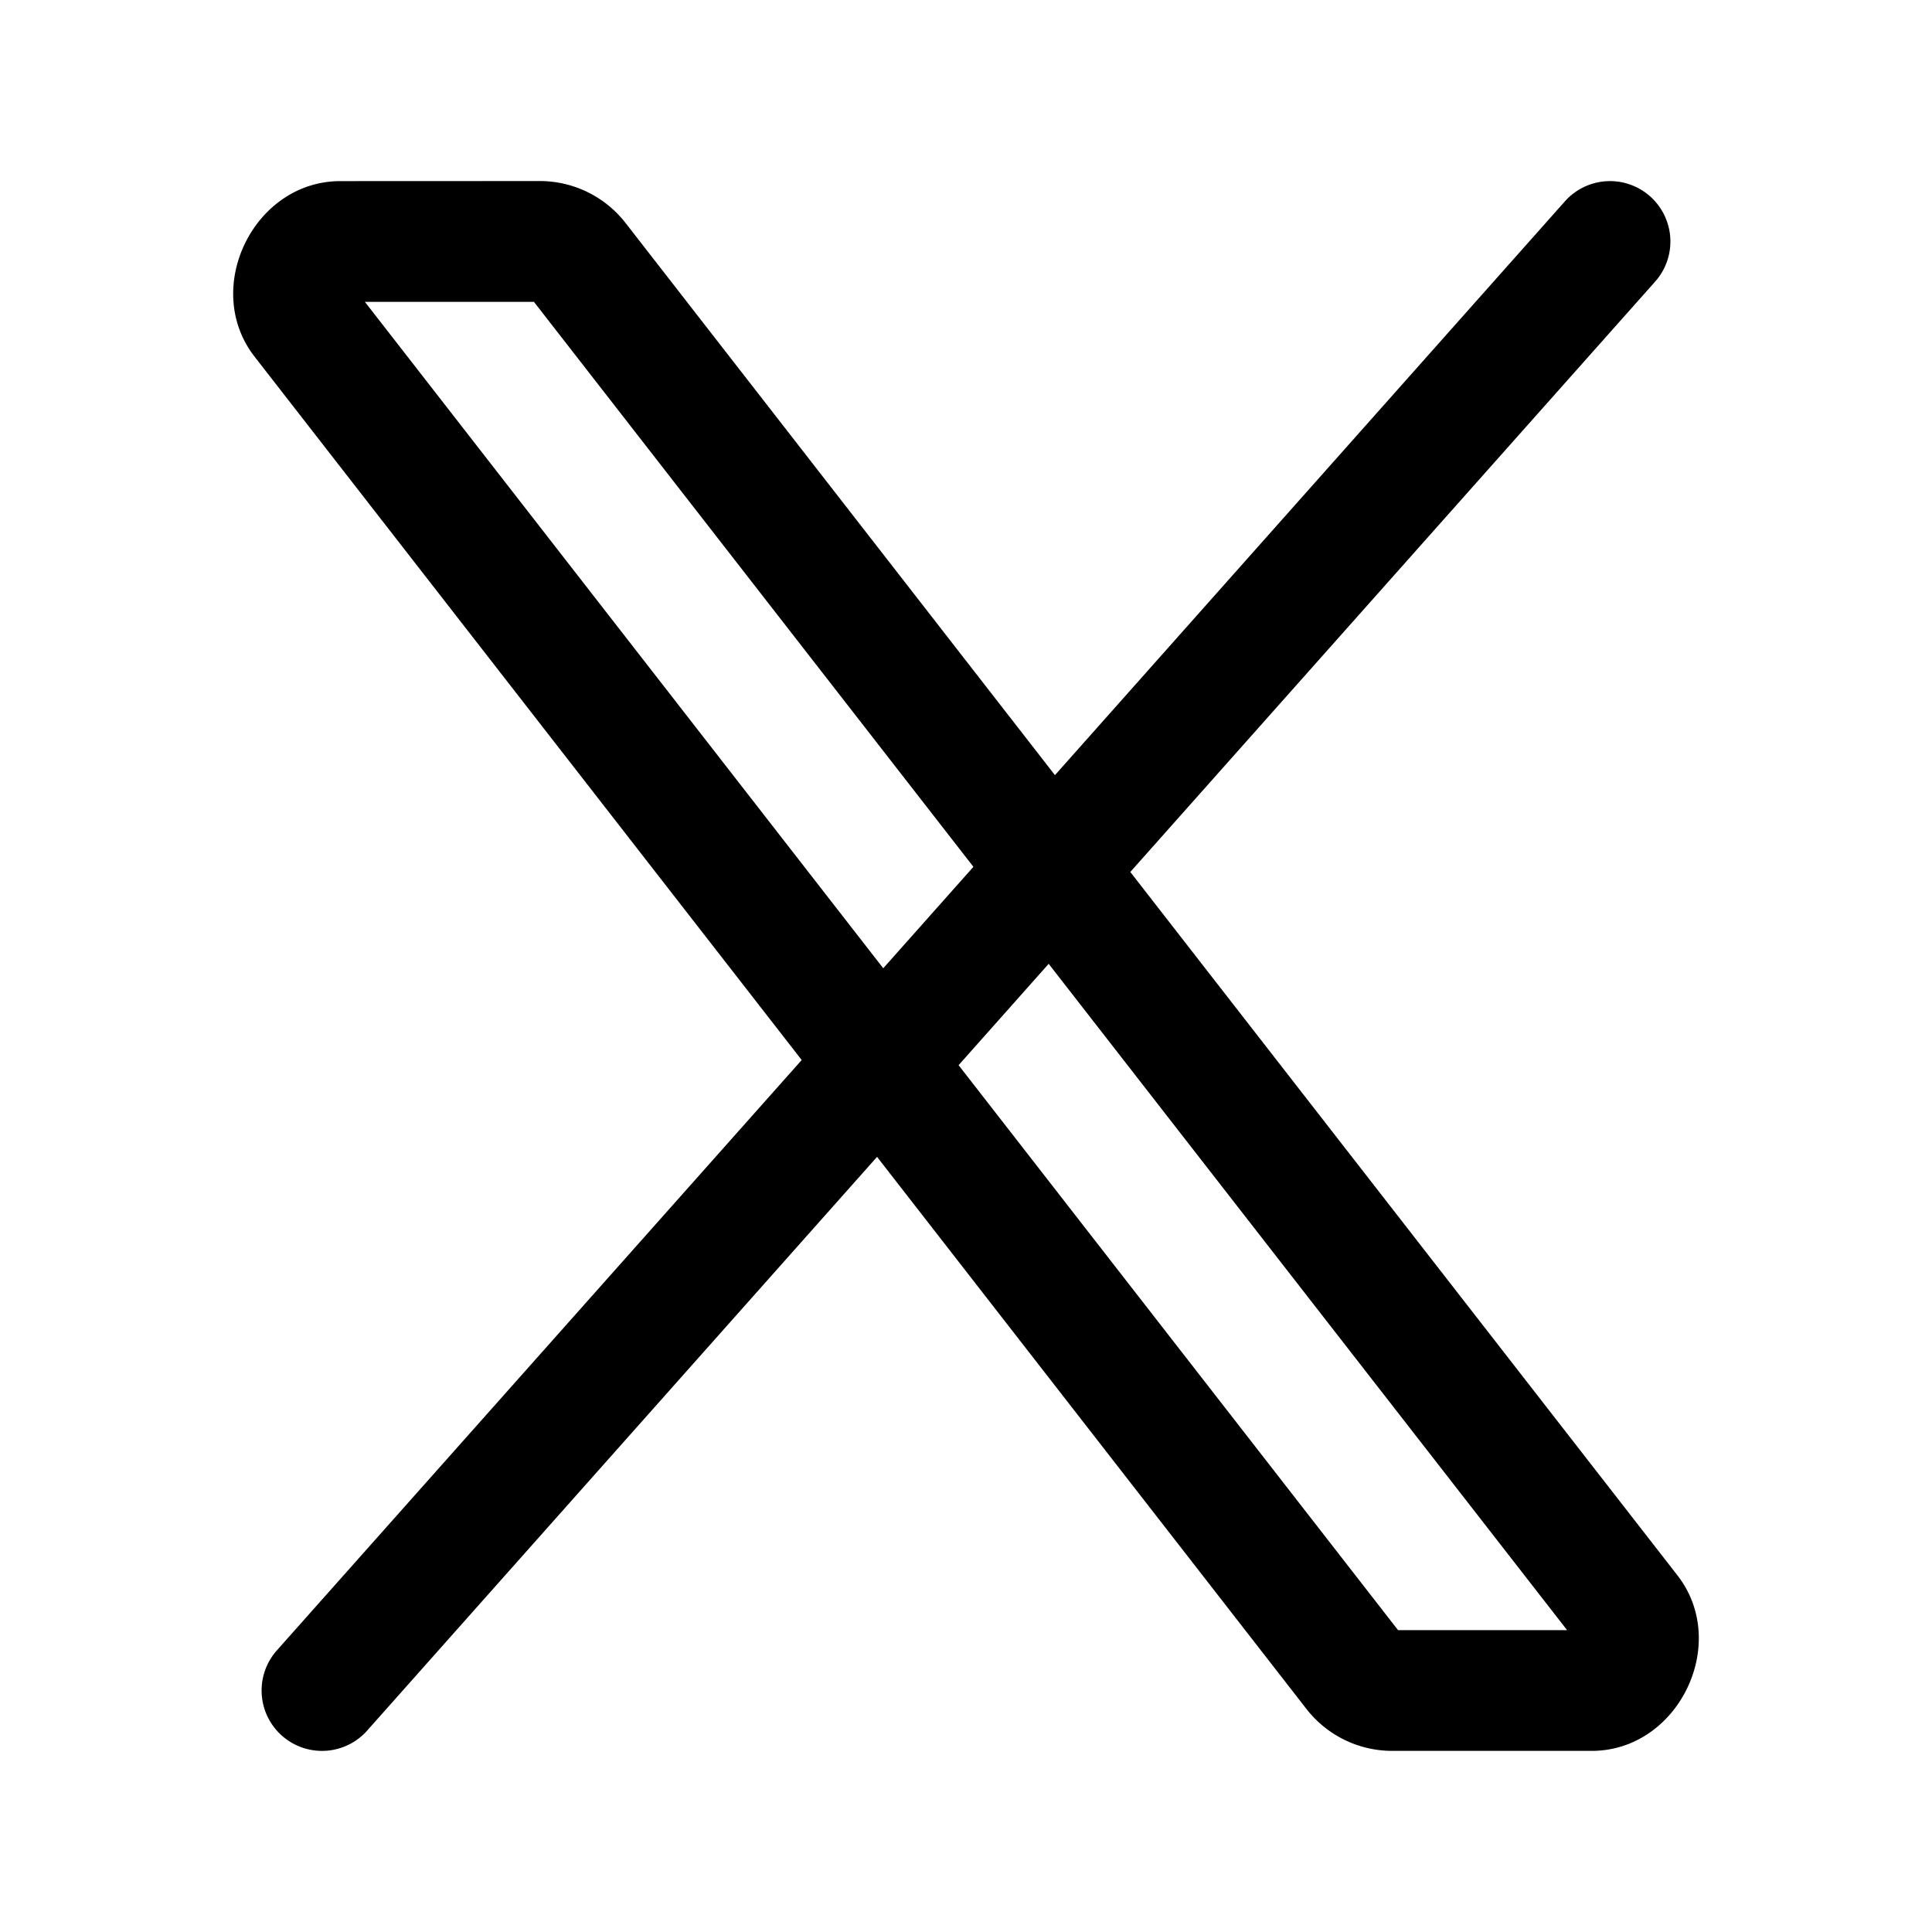 <svg xmlns="http://www.w3.org/2000/svg" width="24" height="24" viewBox="0 0 24 24"><path d="M4.227 2.25c-1.075 0-1.724 1.332-1.065 2.18l6.797 8.738-6.52 7.334a.75.75 0 0 0 .063 1.059.75.75 0 0 0 1.059-.063l6.334-7.127 5.334 6.858a1.35 1.35 0 0 0 1.064.521h2.48c1.075 0 1.724-1.332 1.065-2.18l-6.797-8.738 6.52-7.334a.75.75 0 0 0-.063-1.059.75.75 0 0 0-1.059.063l-6.334 7.127L7.771 2.77a1.35 1.35 0 0 0-1.064-.521zm.306 1.5h2.1l5.459 7.018-1.12 1.26zm8.494 8.223 6.44 8.277h-2.1l-5.459-7.018z"/></svg>